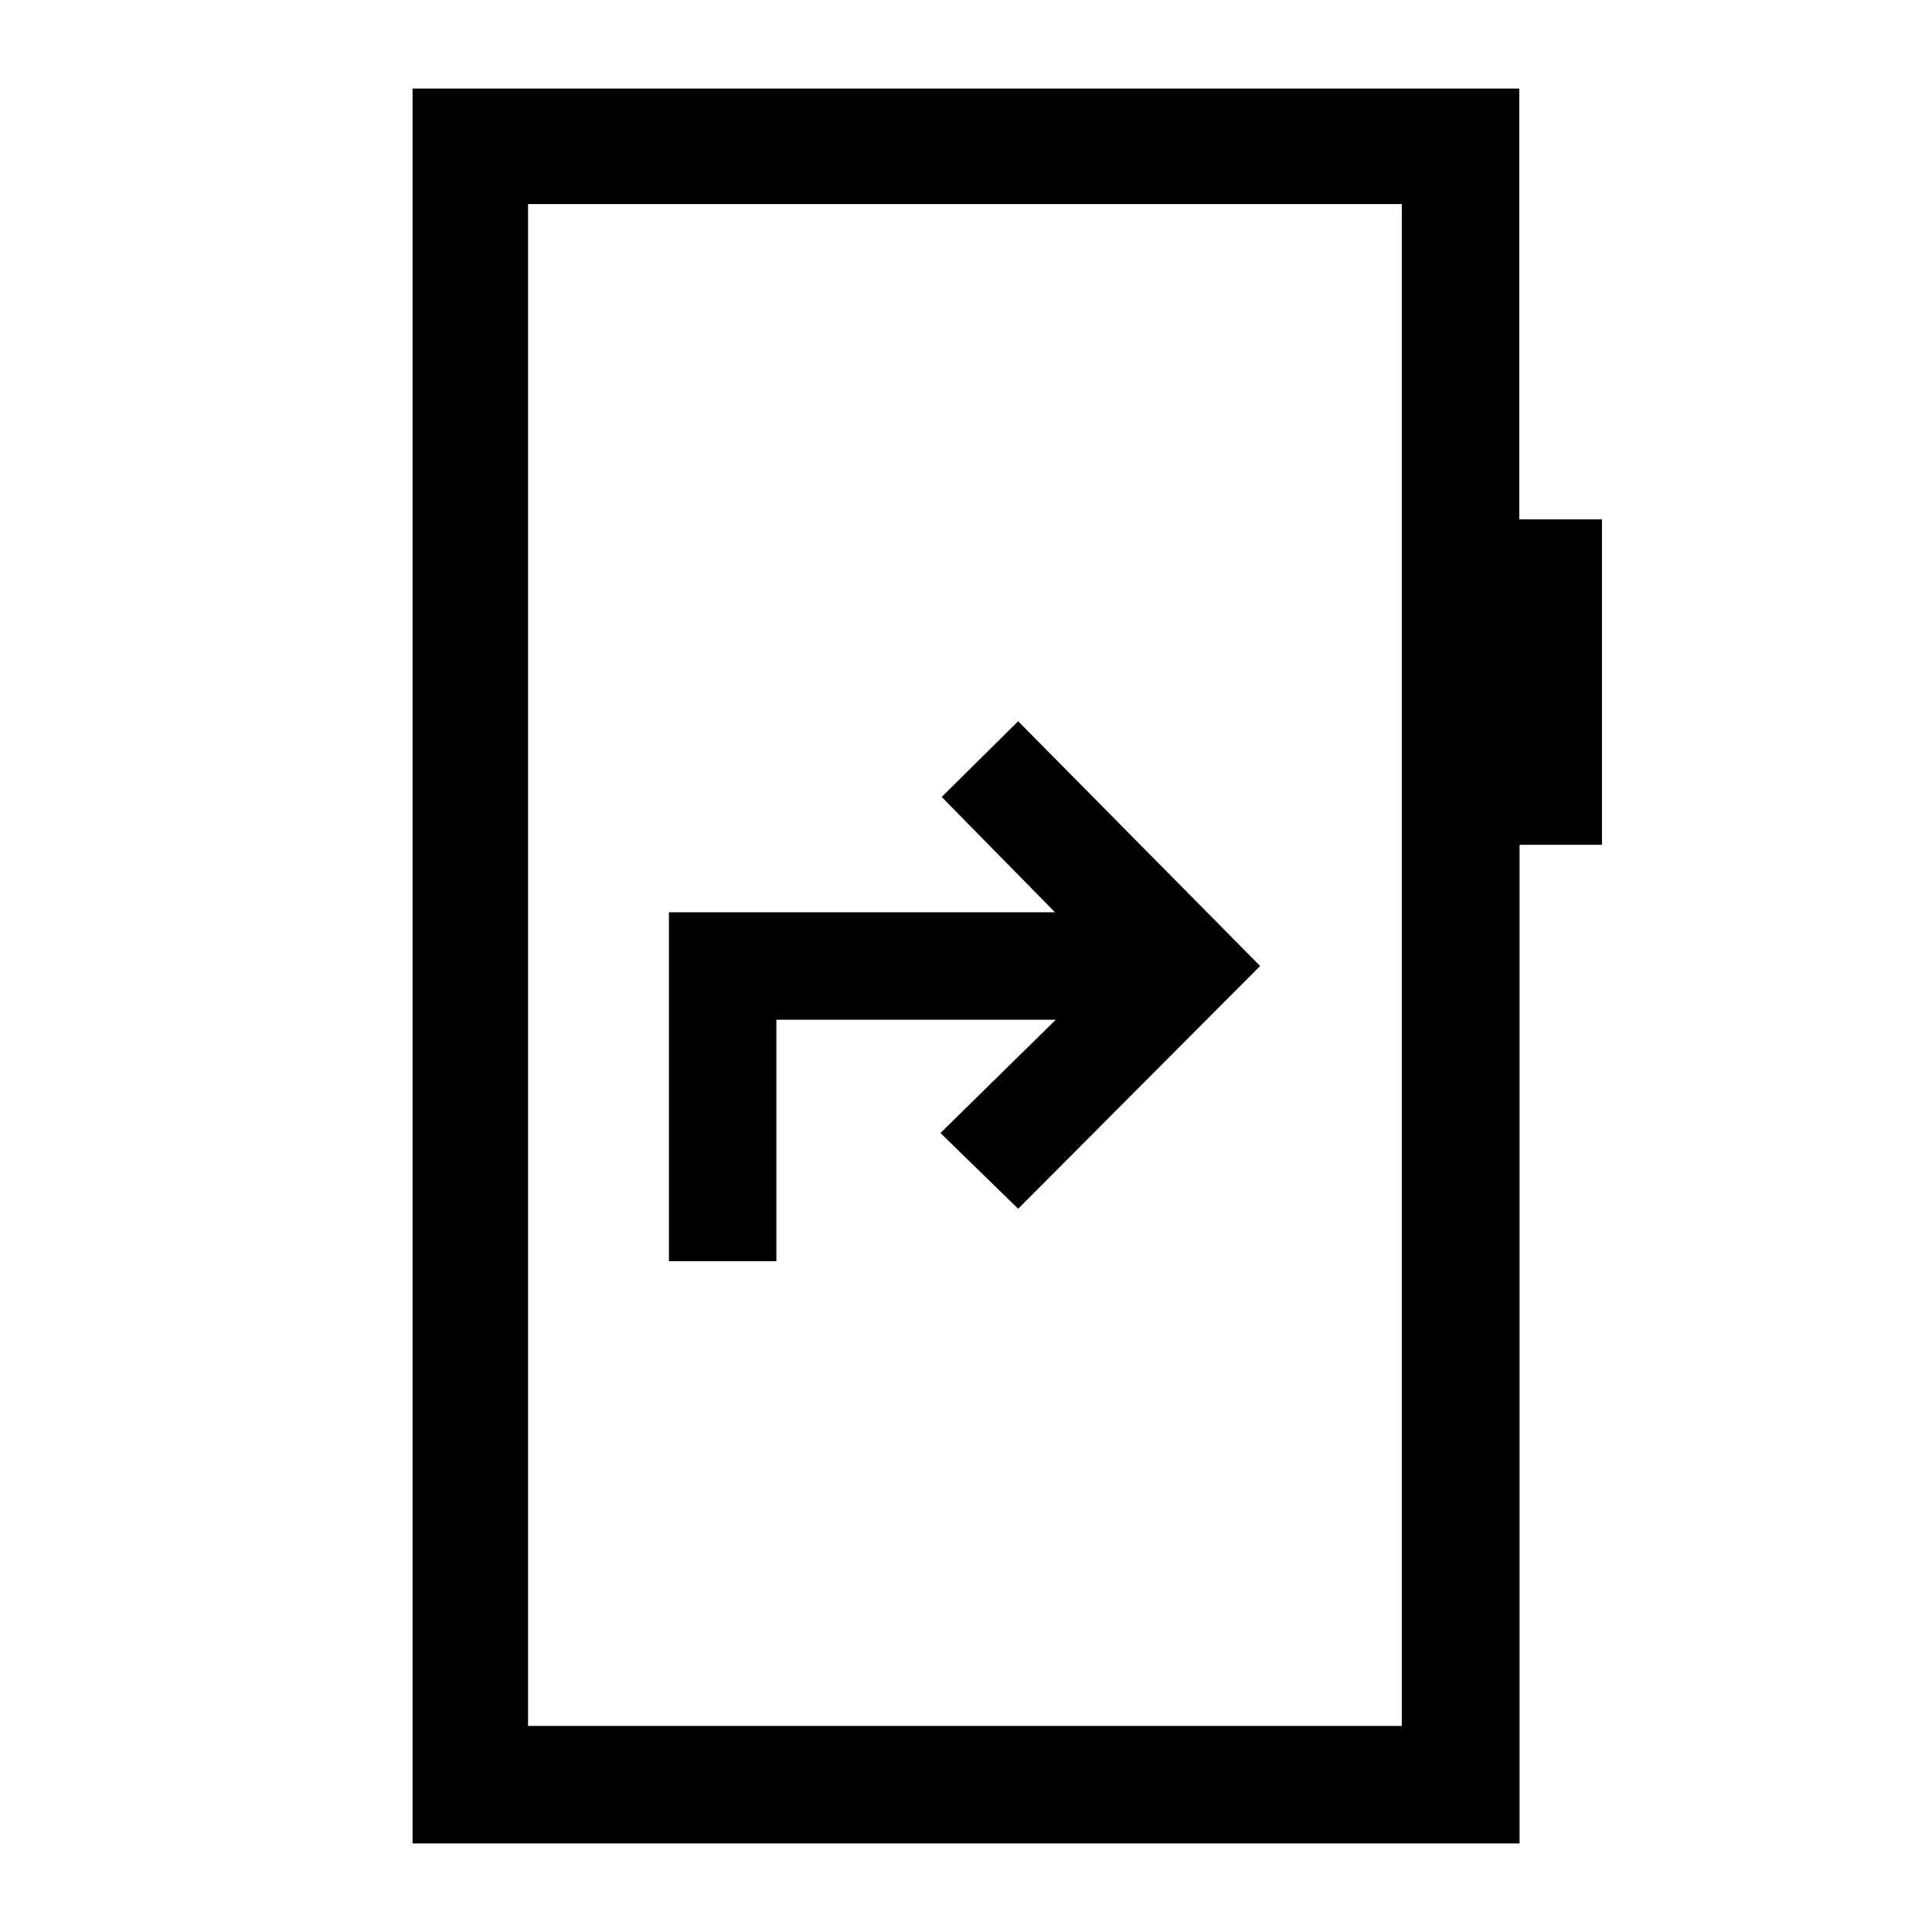 <svg xmlns="http://www.w3.org/2000/svg" height="48" viewBox="0 -960 960 960" width="48"><path d="M332.39-333.31h53.38v-120h138.85L467.31-397l38.61 37.61L626.15-480 505.92-601.61l-38 37.61 56.31 57.31H332.39v173.38ZM205-44v-872h549.92v214.08H796v161.72h-40.94V-44H205Zm57.39-58.39h434.15v-756.22H262.39v756.22Zm0 0v-756.22 756.22Z"/></svg>